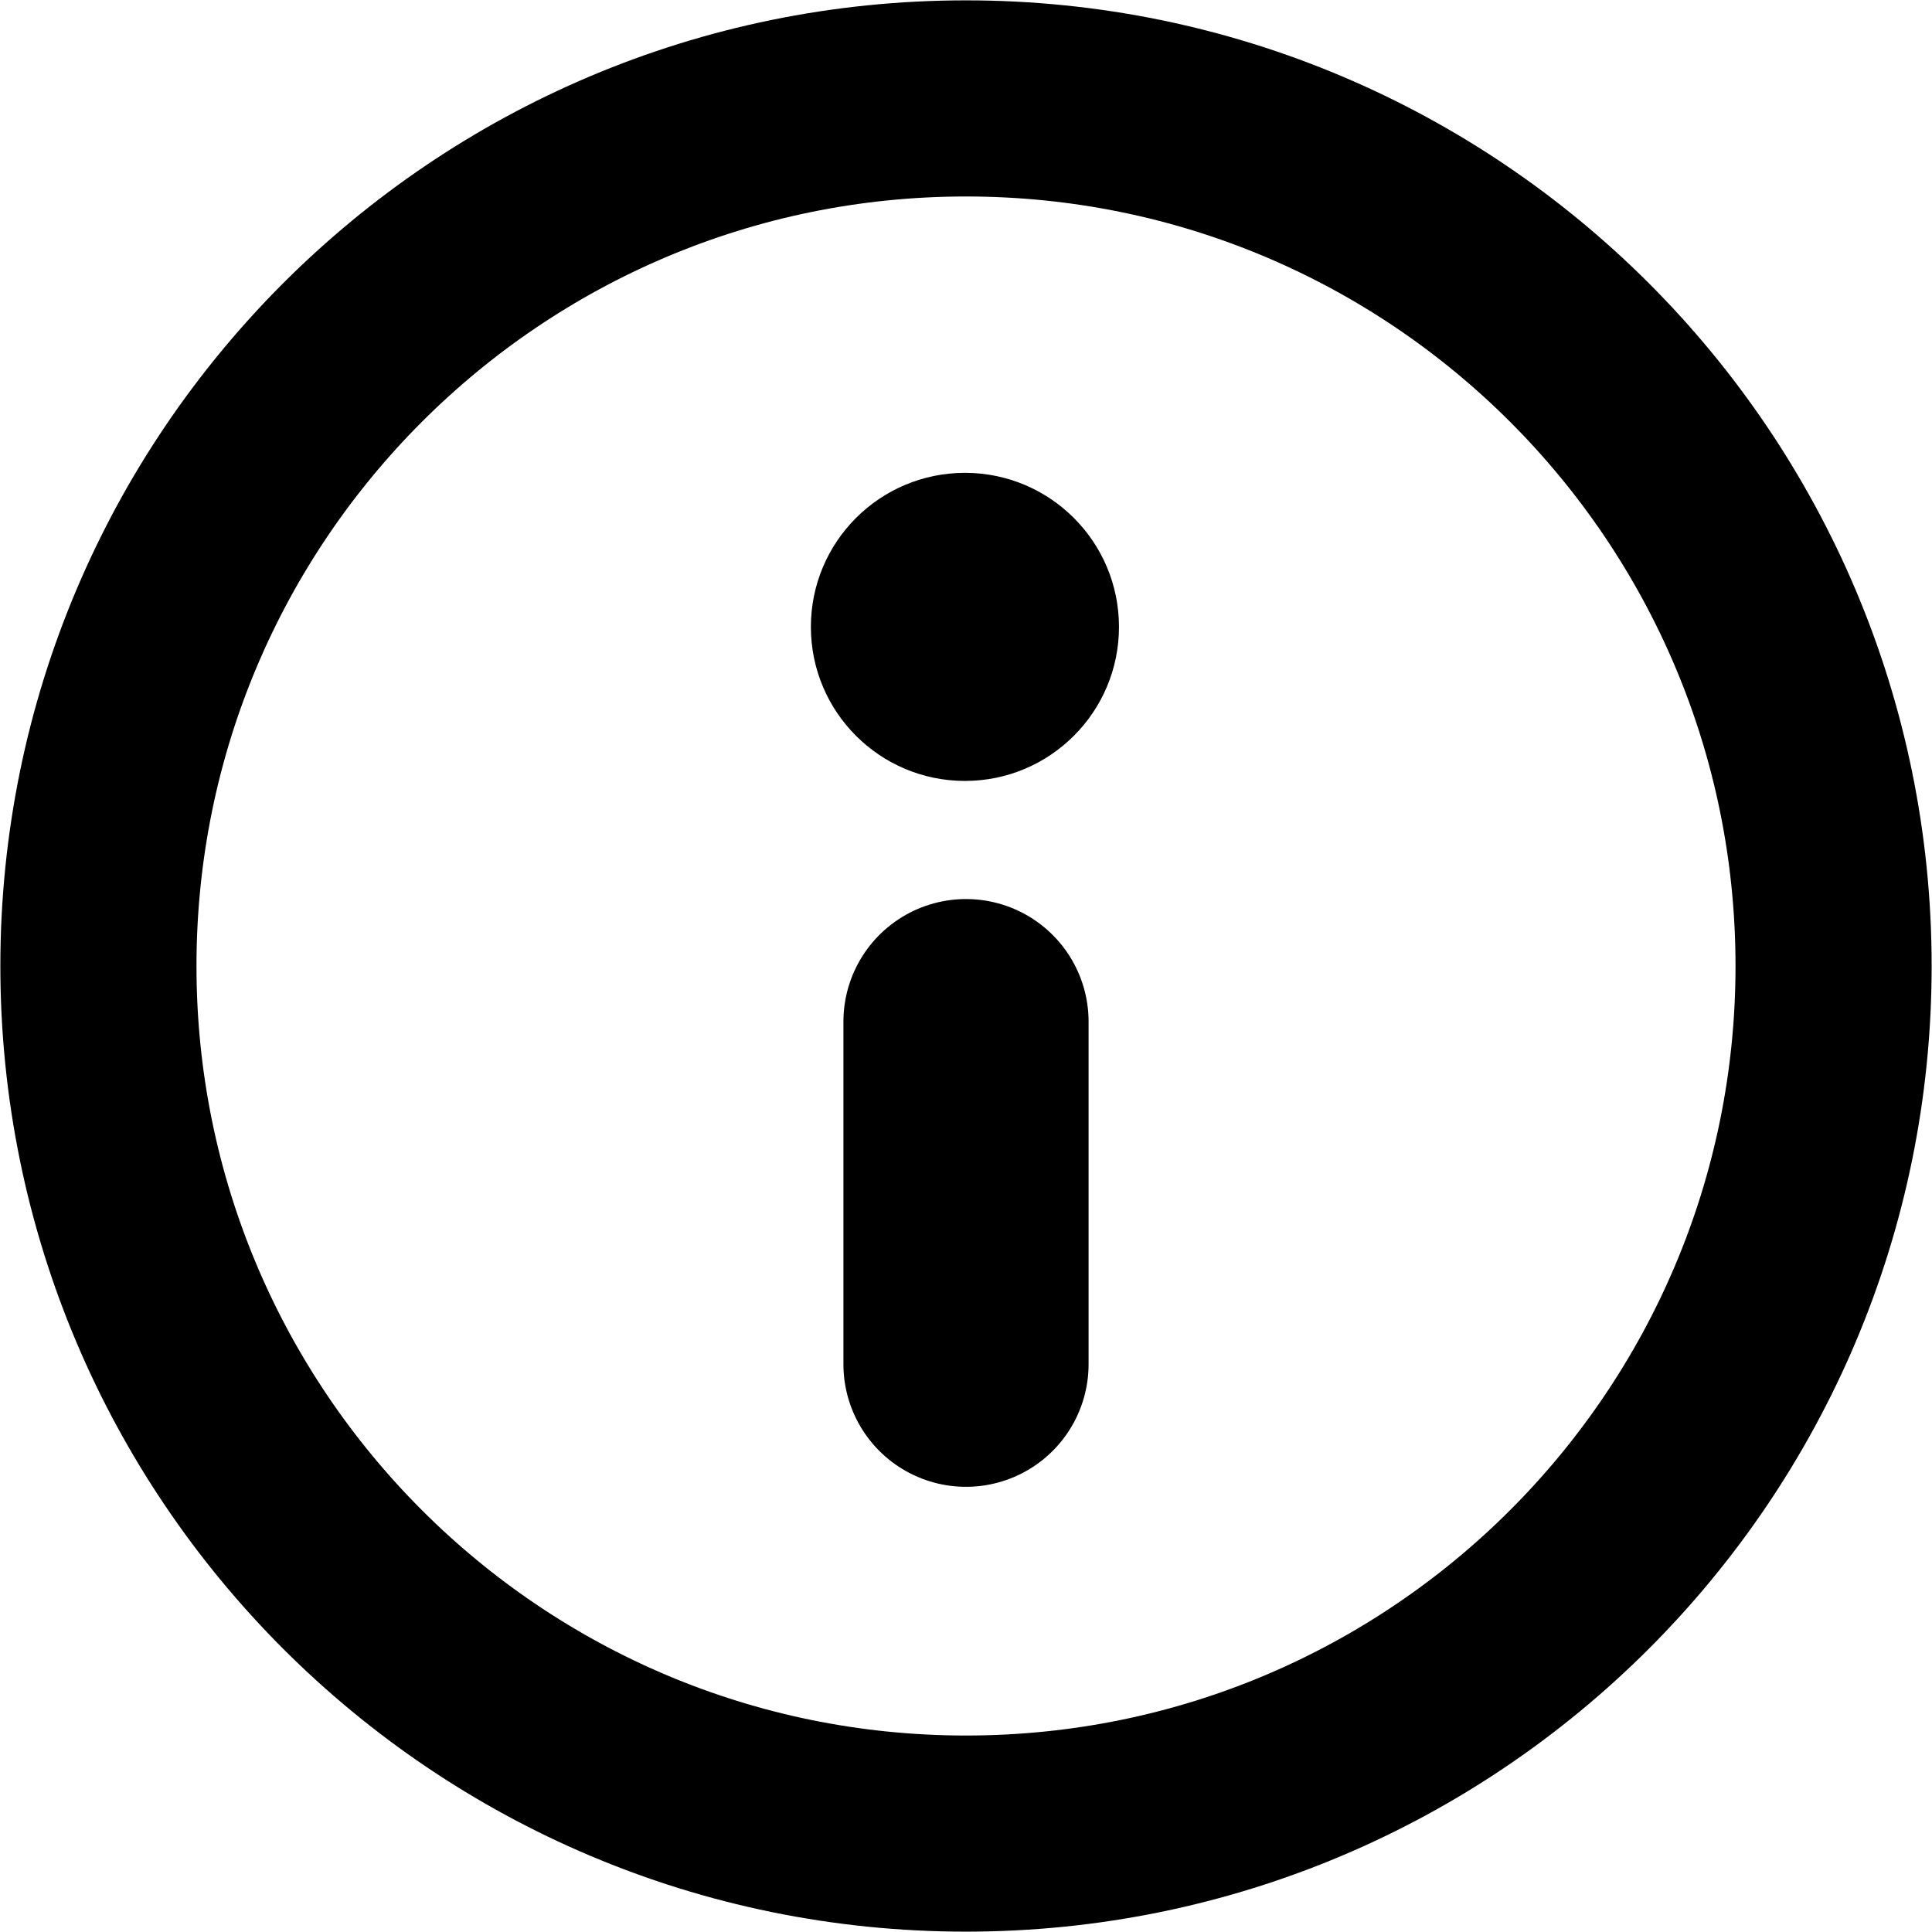<svg width="903" height="903" xmlns="http://www.w3.org/2000/svg" xmlns:xlink="http://www.w3.org/1999/xlink" xml:space="preserve" overflow="hidden"><g transform="translate(-770 -650)"><path d="M816 1101.5C816 877.549 997.549 696 1221.5 696 1445.45 696 1627 877.549 1627 1101.5 1627 1325.45 1445.45 1507 1221.5 1507 997.549 1507 816 1325.45 816 1101.5Z" stroke="#000000" stroke-width="91.667" stroke-miterlimit="8" fill="none" fill-rule="evenodd"/><path d="M1149 943C1149 903.236 1181.24 871 1221 871 1260.76 871 1293 903.236 1293 943 1293 982.765 1260.76 1015 1221 1015 1181.24 1015 1149 982.765 1149 943Z" fill-rule="evenodd"/><path d="M1221.5 1127.5 1221.5 1287.63" stroke="#000000" stroke-width="114.583" stroke-linecap="round" stroke-miterlimit="8" fill="none" fill-rule="evenodd"/></g></svg>